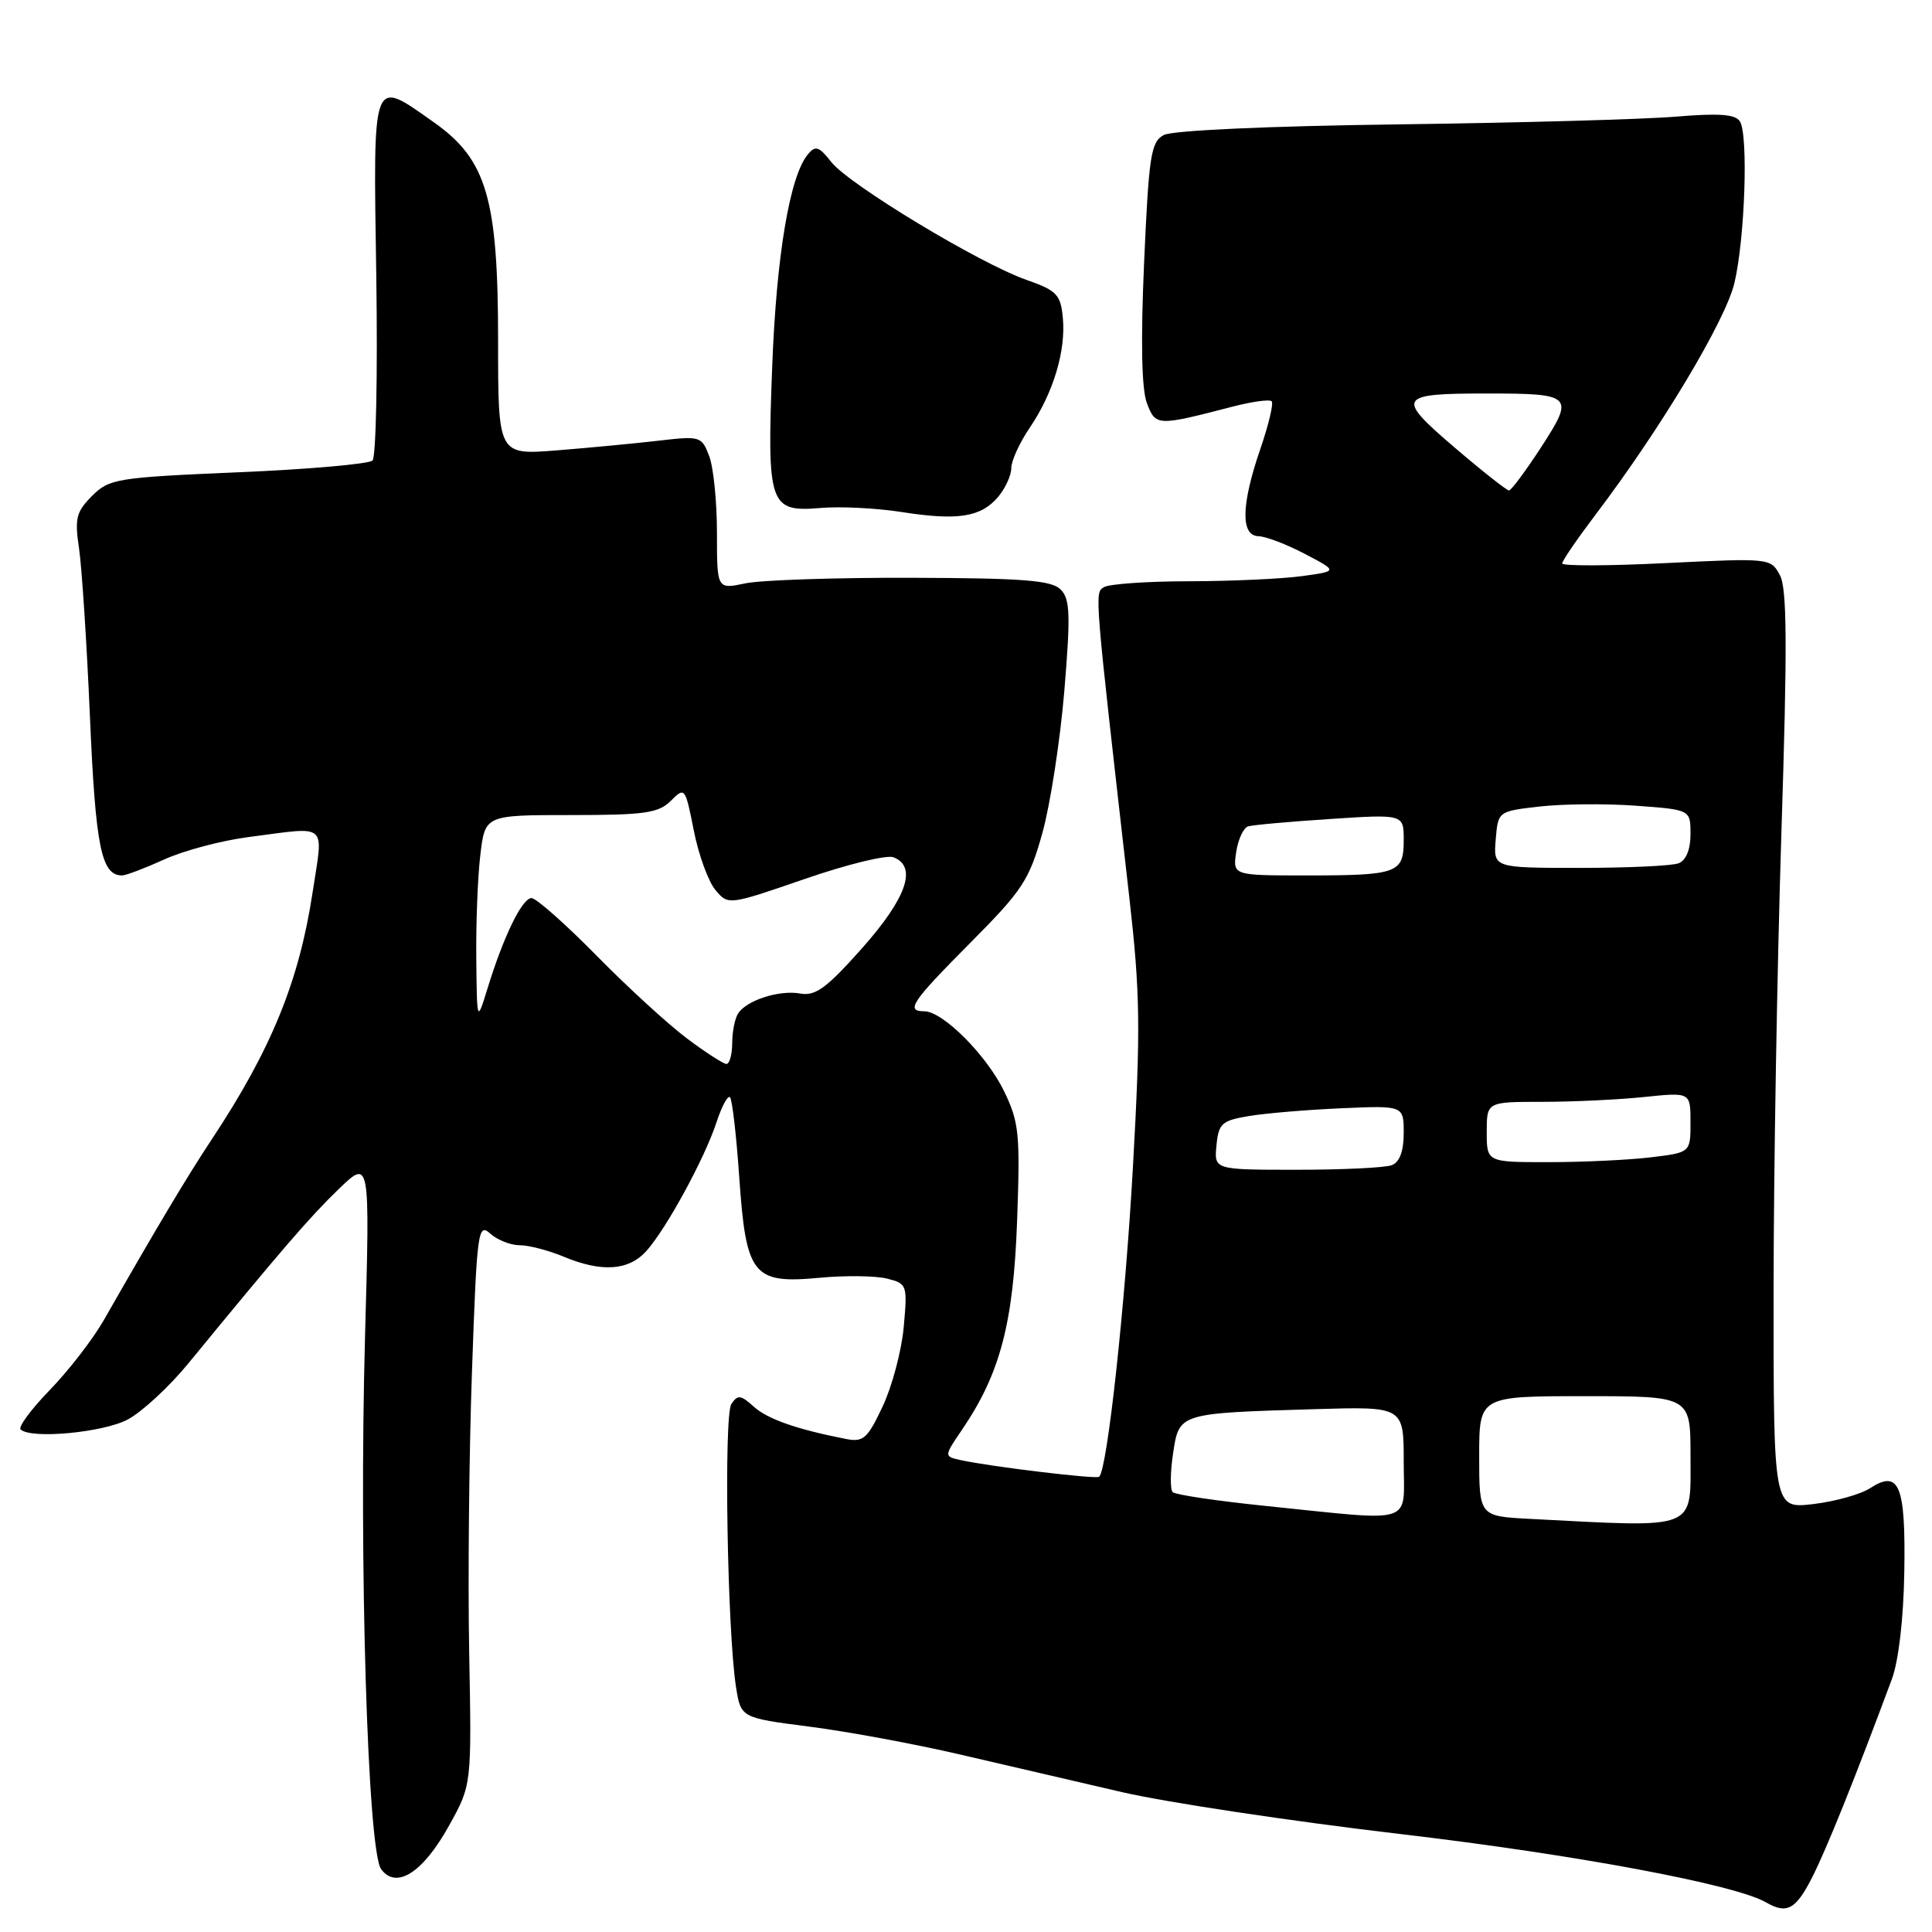 <?xml version="1.0" encoding="UTF-8" standalone="no"?>
<!DOCTYPE svg PUBLIC "-//W3C//DTD SVG 1.1//EN" "http://www.w3.org/Graphics/SVG/1.1/DTD/svg11.dtd" >
<svg xmlns="http://www.w3.org/2000/svg" xmlns:xlink="http://www.w3.org/1999/xlink" version="1.1" viewBox="0 0 256 256">
 <g >
 <path fill="currentColor"
d=" M 240.11 248.78 C 242.00 245.08 245.84 235.53 250.68 222.50 C 251.58 220.08 252.23 214.46 252.33 208.30 C 252.52 196.79 251.66 194.69 247.80 197.19 C 246.54 198.01 243.14 198.96 240.25 199.30 C 235.00 199.91 235.00 199.91 235.01 171.20 C 235.01 155.42 235.48 128.10 236.04 110.50 C 236.84 85.59 236.80 77.99 235.85 76.22 C 234.64 73.95 234.50 73.94 220.81 74.61 C 213.22 74.99 207.00 75.01 207.00 74.66 C 207.00 74.31 208.97 71.43 211.37 68.26 C 220.05 56.82 228.63 42.50 229.82 37.50 C 231.21 31.61 231.68 17.91 230.55 16.09 C 229.97 15.14 227.81 14.98 222.13 15.45 C 217.93 15.81 201.37 16.27 185.31 16.48 C 168.09 16.70 155.34 17.28 154.21 17.89 C 152.50 18.80 152.23 20.58 151.60 34.77 C 151.14 45.23 151.27 51.57 151.97 53.42 C 153.13 56.47 153.31 56.48 163.25 53.90 C 165.86 53.22 168.22 52.89 168.50 53.17 C 168.78 53.45 168.10 56.29 167.00 59.49 C 164.46 66.88 164.37 70.98 166.75 71.05 C 167.71 71.07 170.48 72.12 172.89 73.39 C 177.29 75.69 177.29 75.69 172.51 76.34 C 169.87 76.70 163.17 77.01 157.61 77.02 C 152.05 77.02 146.95 77.38 146.28 77.80 C 145.02 78.60 144.97 77.91 149.65 119.00 C 151.08 131.62 151.15 136.24 150.12 154.62 C 149.10 172.88 146.74 194.60 145.65 195.68 C 145.30 196.03 131.25 194.34 127.29 193.47 C 125.07 192.98 125.07 192.98 127.49 189.42 C 132.53 182.00 134.28 175.35 134.77 161.81 C 135.19 150.25 135.04 148.71 133.05 144.60 C 130.74 139.82 124.92 134.00 122.47 134.00 C 119.95 134.00 120.78 132.77 128.60 124.90 C 135.49 117.97 136.38 116.62 138.12 110.38 C 139.17 106.60 140.48 98.12 141.03 91.54 C 141.87 81.38 141.79 79.36 140.53 78.10 C 139.33 76.90 135.55 76.60 120.77 76.56 C 110.72 76.53 100.81 76.86 98.75 77.30 C 95.00 78.09 95.00 78.09 95.00 70.61 C 95.00 66.50 94.54 61.91 93.97 60.43 C 92.98 57.80 92.78 57.75 87.22 58.40 C 84.08 58.76 78.01 59.34 73.75 59.68 C 66.00 60.29 66.00 60.29 66.00 45.18 C 66.00 26.26 64.49 21.14 57.47 16.19 C 49.21 10.37 49.45 9.73 49.86 36.59 C 50.05 49.57 49.83 60.56 49.36 61.02 C 48.89 61.48 40.87 62.19 31.55 62.58 C 15.46 63.27 14.48 63.43 12.20 65.71 C 10.10 67.81 9.88 68.70 10.47 72.64 C 10.84 75.13 11.50 85.21 11.92 95.05 C 12.67 112.27 13.42 116.00 16.18 116.00 C 16.69 116.00 19.21 115.04 21.77 113.88 C 24.34 112.71 29.37 111.37 32.97 110.91 C 43.66 109.53 42.85 108.83 41.42 118.25 C 39.63 130.04 35.93 139.09 28.04 151.00 C 24.73 156.00 20.85 162.51 13.71 175.00 C 12.29 177.47 9.11 181.59 6.63 184.15 C 4.15 186.70 2.40 189.07 2.73 189.40 C 4.05 190.72 13.66 189.83 16.93 188.09 C 18.82 187.08 22.42 183.75 24.93 180.69 C 37.32 165.58 41.11 161.19 44.90 157.54 C 49.02 153.58 49.02 153.58 48.37 177.04 C 47.55 206.68 48.71 245.22 50.50 247.67 C 52.51 250.41 56.06 248.13 59.52 241.87 C 62.50 236.50 62.50 236.50 62.17 219.00 C 61.99 209.38 62.15 192.59 62.54 181.70 C 63.19 163.10 63.34 162.00 64.95 163.45 C 65.89 164.30 67.65 165.00 68.86 165.00 C 70.07 165.00 72.68 165.68 74.65 166.50 C 79.73 168.62 83.31 168.38 85.66 165.75 C 88.32 162.77 93.39 153.46 94.95 148.68 C 95.64 146.58 96.44 145.10 96.73 145.39 C 97.02 145.68 97.57 150.43 97.95 155.93 C 98.85 169.00 99.75 170.13 108.51 169.32 C 111.96 168.99 116.02 169.04 117.53 169.42 C 120.20 170.09 120.25 170.25 119.75 175.82 C 119.47 178.96 118.21 183.70 116.96 186.35 C 114.95 190.63 114.40 191.12 112.10 190.67 C 105.56 189.39 101.70 188.04 99.87 186.38 C 98.16 184.83 97.74 184.78 96.91 186.04 C 95.89 187.57 96.37 216.22 97.53 223.56 C 98.17 227.62 98.17 227.62 107.34 228.80 C 112.38 229.45 121.34 231.11 127.25 232.49 C 133.16 233.87 142.83 236.11 148.73 237.48 C 154.63 238.84 171.17 241.33 185.48 243.01 C 208.78 245.75 229.86 249.69 234.00 252.07 C 236.76 253.67 237.95 253.03 240.11 248.78 Z  M 132.25 65.85 C 133.21 64.71 134.00 62.99 134.00 62.03 C 134.00 61.07 135.10 58.65 136.45 56.67 C 139.57 52.07 141.26 46.45 140.83 42.08 C 140.54 39.03 140.02 38.49 136.00 37.08 C 129.78 34.90 112.52 24.47 110.16 21.48 C 108.52 19.39 108.05 19.24 107.04 20.46 C 104.65 23.34 102.88 33.84 102.32 48.58 C 101.62 66.97 101.93 67.88 108.71 67.31 C 111.34 67.08 116.20 67.33 119.50 67.85 C 126.89 69.01 129.98 68.53 132.25 65.85 Z  M 202.75 201.26 C 196.00 200.91 196.00 200.91 196.00 192.95 C 196.00 185.00 196.00 185.00 210.00 185.00 C 224.00 185.00 224.00 185.00 224.00 192.88 C 224.00 202.88 225.17 202.42 202.75 201.26 Z  M 167.76 199.55 C 161.30 198.89 155.73 198.06 155.39 197.72 C 155.04 197.37 155.06 195.06 155.44 192.58 C 156.24 187.23 156.14 187.26 174.25 186.72 C 186.00 186.37 186.00 186.37 186.00 193.69 C 186.00 202.18 187.81 201.60 167.76 199.55 Z  M 161.19 151.77 C 161.47 148.86 161.89 148.48 165.50 147.88 C 167.70 147.51 173.21 147.05 177.75 146.85 C 186.00 146.49 186.00 146.49 186.00 150.14 C 186.00 152.54 185.46 153.99 184.42 154.39 C 183.55 154.73 177.89 155.00 171.85 155.00 C 160.87 155.00 160.87 155.00 161.19 151.77 Z  M 197.00 150.00 C 197.00 146.00 197.00 146.00 204.35 146.00 C 208.40 146.00 214.47 145.71 217.85 145.36 C 224.00 144.72 224.00 144.72 224.00 148.72 C 224.00 152.72 224.00 152.72 218.75 153.35 C 215.86 153.70 209.79 153.99 205.25 153.99 C 197.00 154.00 197.00 154.00 197.00 150.00 Z  M 91.00 137.58 C 88.53 135.73 83.14 130.79 79.03 126.61 C 74.91 122.42 71.04 119.00 70.43 119.00 C 69.19 119.00 66.72 124.06 64.59 131.00 C 63.20 135.50 63.20 135.50 63.11 127.00 C 63.06 122.33 63.30 116.14 63.65 113.25 C 64.28 108.00 64.28 108.00 75.64 108.00 C 85.45 108.00 87.26 107.74 88.89 106.11 C 90.75 104.25 90.80 104.33 91.93 110.04 C 92.56 113.25 93.85 116.79 94.79 117.92 C 96.50 119.96 96.50 119.96 106.63 116.47 C 112.20 114.54 117.48 113.25 118.38 113.59 C 121.58 114.82 120.15 118.97 114.25 125.62 C 109.54 130.92 108.06 132.01 106.05 131.65 C 103.27 131.14 98.91 132.54 97.79 134.31 C 97.37 134.97 97.02 136.74 97.02 138.25 C 97.01 139.76 96.66 140.99 96.25 140.98 C 95.84 140.96 93.47 139.44 91.00 137.58 Z  M 163.80 112.92 C 164.05 111.23 164.76 109.69 165.38 109.50 C 165.99 109.31 170.89 108.87 176.25 108.52 C 186.00 107.88 186.00 107.88 186.00 111.33 C 186.00 115.71 185.21 116.00 173.09 116.00 C 163.35 116.00 163.35 116.00 163.80 112.92 Z  M 198.19 111.25 C 198.50 107.50 198.50 107.50 204.00 106.87 C 207.03 106.52 212.76 106.47 216.75 106.76 C 224.00 107.29 224.00 107.29 224.00 110.54 C 224.00 112.58 223.41 114.01 222.42 114.39 C 221.55 114.73 215.67 115.00 209.36 115.00 C 197.88 115.00 197.88 115.00 198.19 111.25 Z  M 192.70 59.26 C 184.92 52.60 185.19 52.14 197.00 52.14 C 208.39 52.14 208.66 52.40 204.22 59.24 C 202.17 62.39 200.25 64.98 199.95 64.99 C 199.65 64.99 196.39 62.42 192.70 59.26 Z "/>
</g>
</svg>